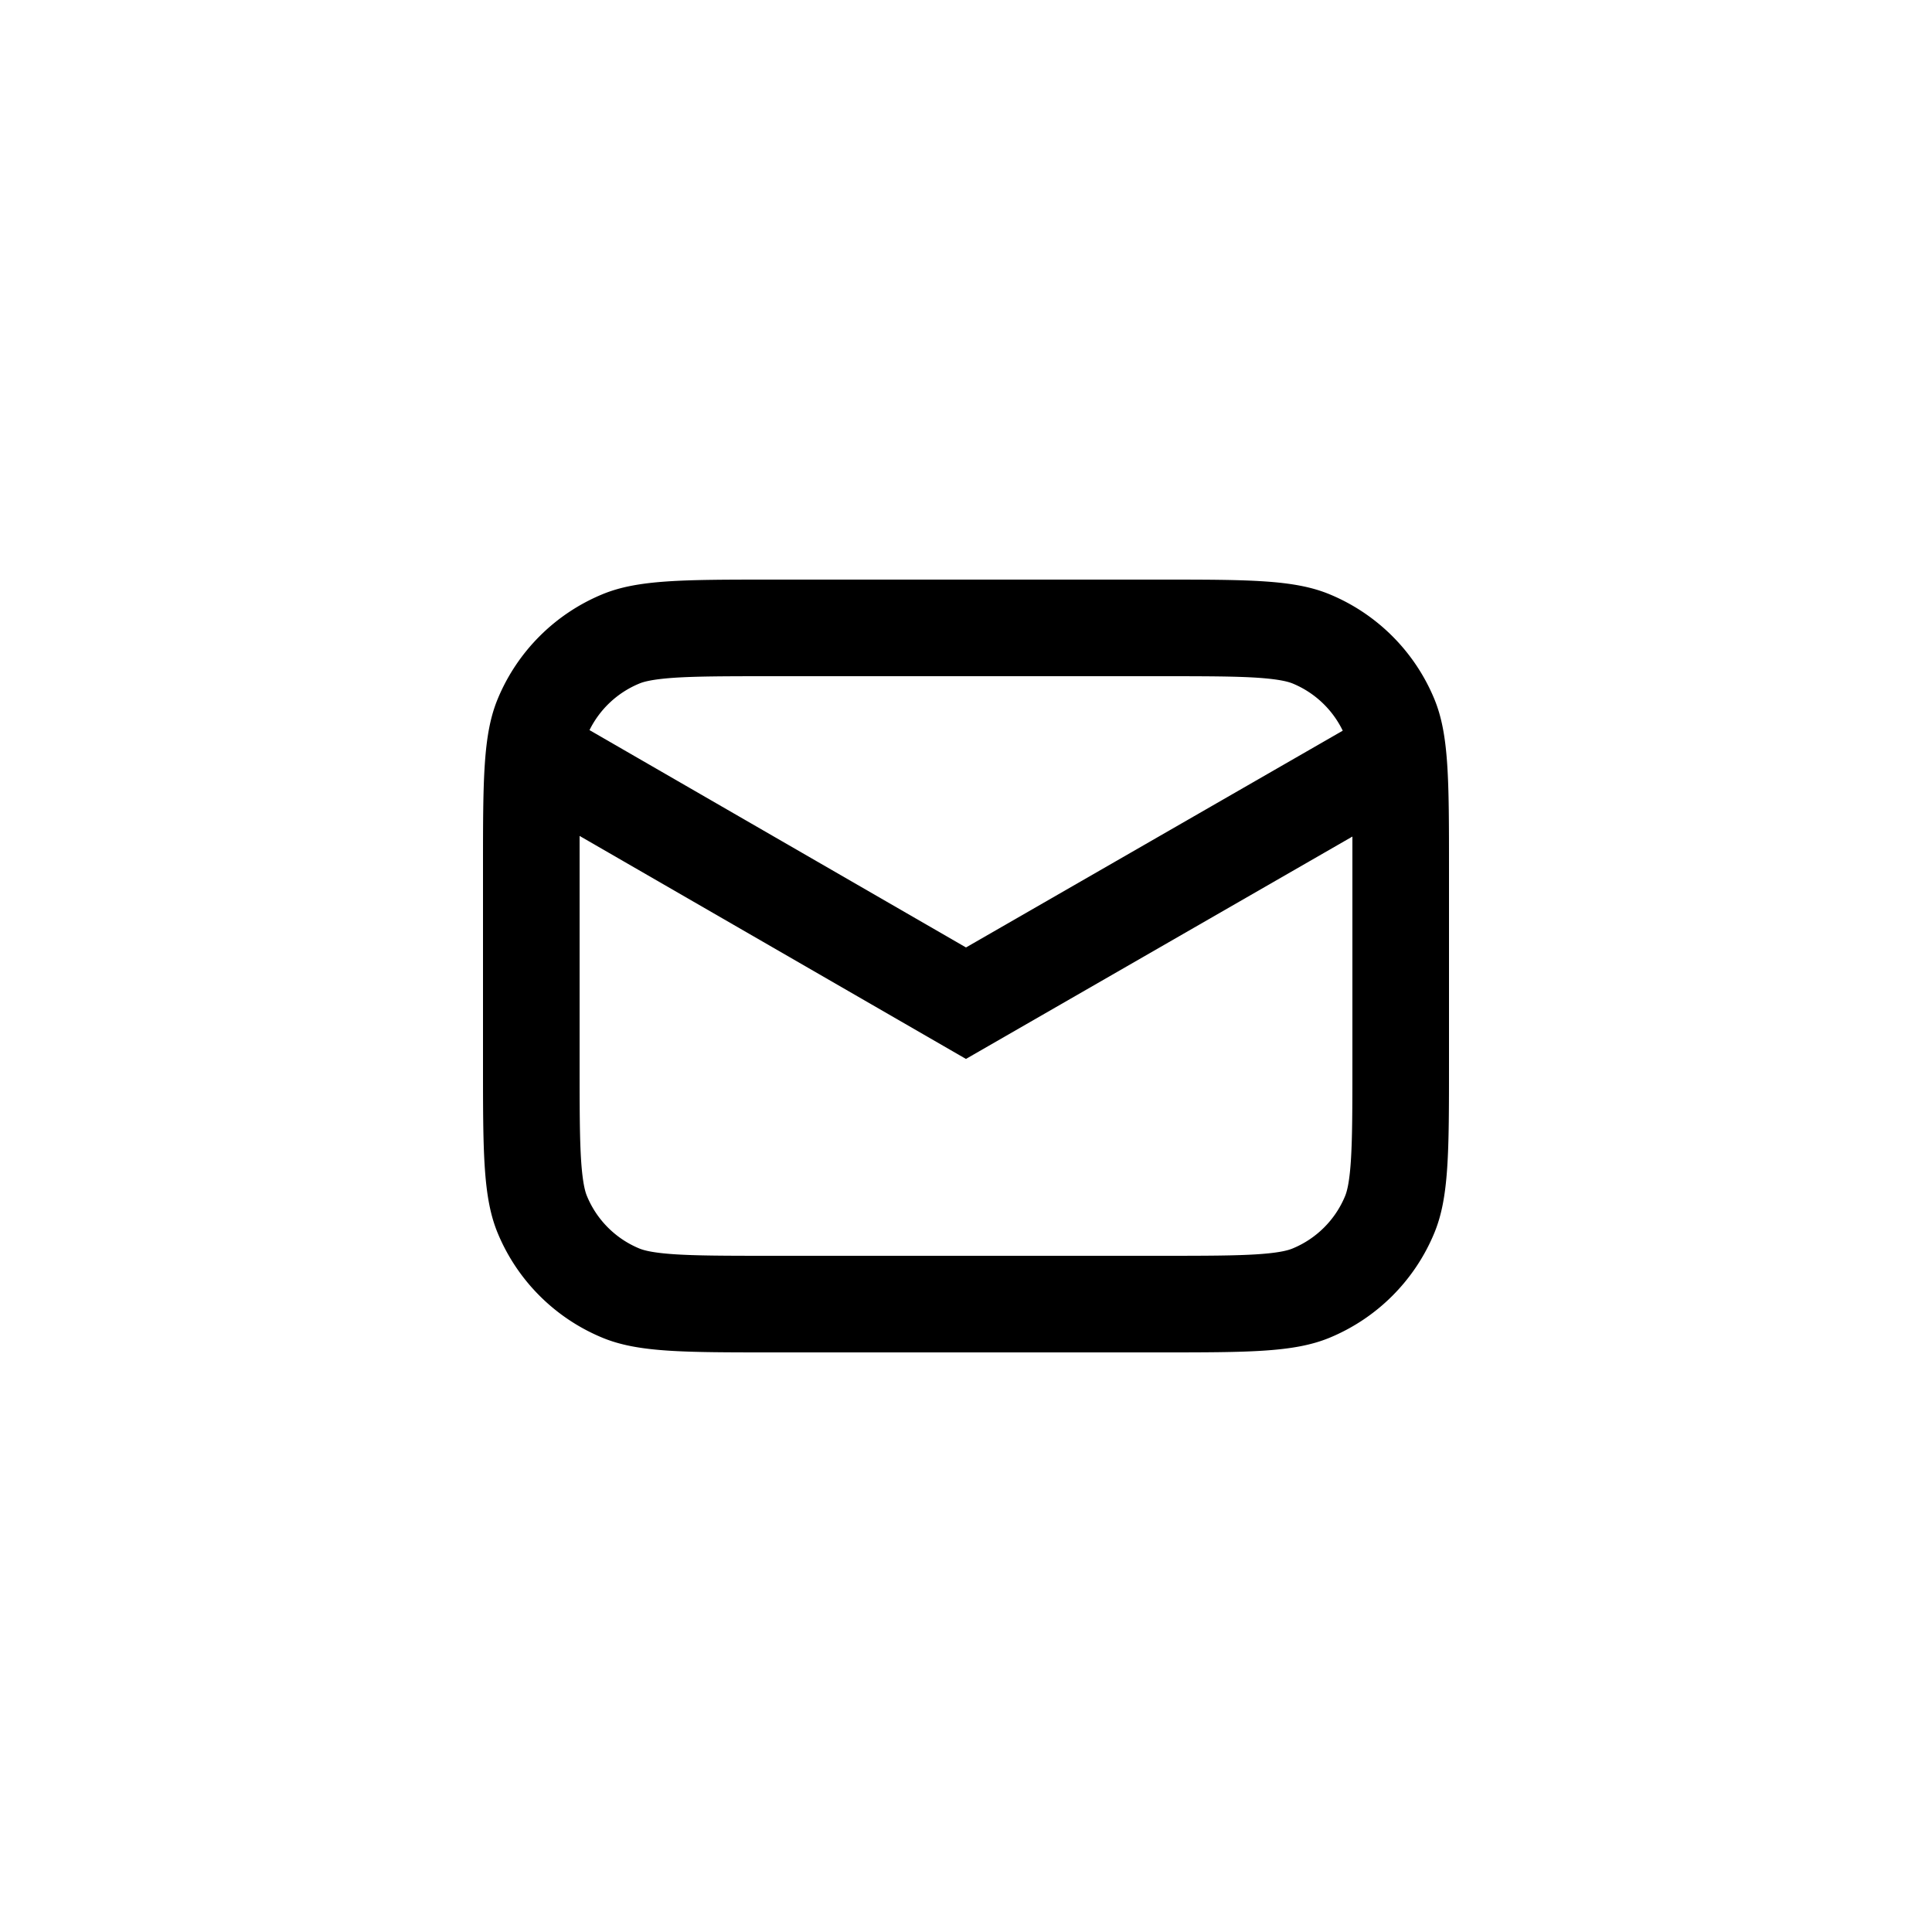 <svg viewBox="0 0 40 40" fill="currentColor" xmlns="http://www.w3.org/2000/svg"><path fill-rule="evenodd" clip-rule="evenodd" d="M10 18c0-1.864 0-2.796.305-3.53a4 4 0 0 1 2.164-2.165C13.204 12 14.136 12 16 12h8c1.864 0 2.796 0 3.53.305a4 4 0 0 1 2.165 2.164C30 15.204 30 16.136 30 18v4c0 1.864 0 2.796-.305 3.53a4 4 0 0 1-2.164 2.165C26.796 28 25.864 28 24 28h-8c-1.864 0-2.796 0-3.53-.305a4 4 0 0 1-2.165-2.164C10 24.796 10 23.864 10 22v-4zm2-.693V22c0 .96.001 1.578.033 2.052.032.457.085.63.12.713a2 2 0 0 0 1.082 1.083c.083.034.257.088.713.119.473.032 1.093.033 2.052.033h8c.96 0 1.578-.001 2.052-.033.457-.031.63-.085.713-.12a2 2 0 0 0 1.083-1.082c.034-.083.088-.256.119-.713.032-.474.033-1.093.033-2.052v-4.68l-8.001 4.604L12 17.307zm15.8-2.179a2 2 0 0 0-1.035-.976c-.083-.034-.256-.087-.713-.119C25.578 14.001 24.96 14 24 14h-8c-.96 0-1.579.001-2.053.033-.455.032-.63.085-.712.12a2 2 0 0 0-1.03.963l7.795 4.5 7.8-4.488z"/></svg>